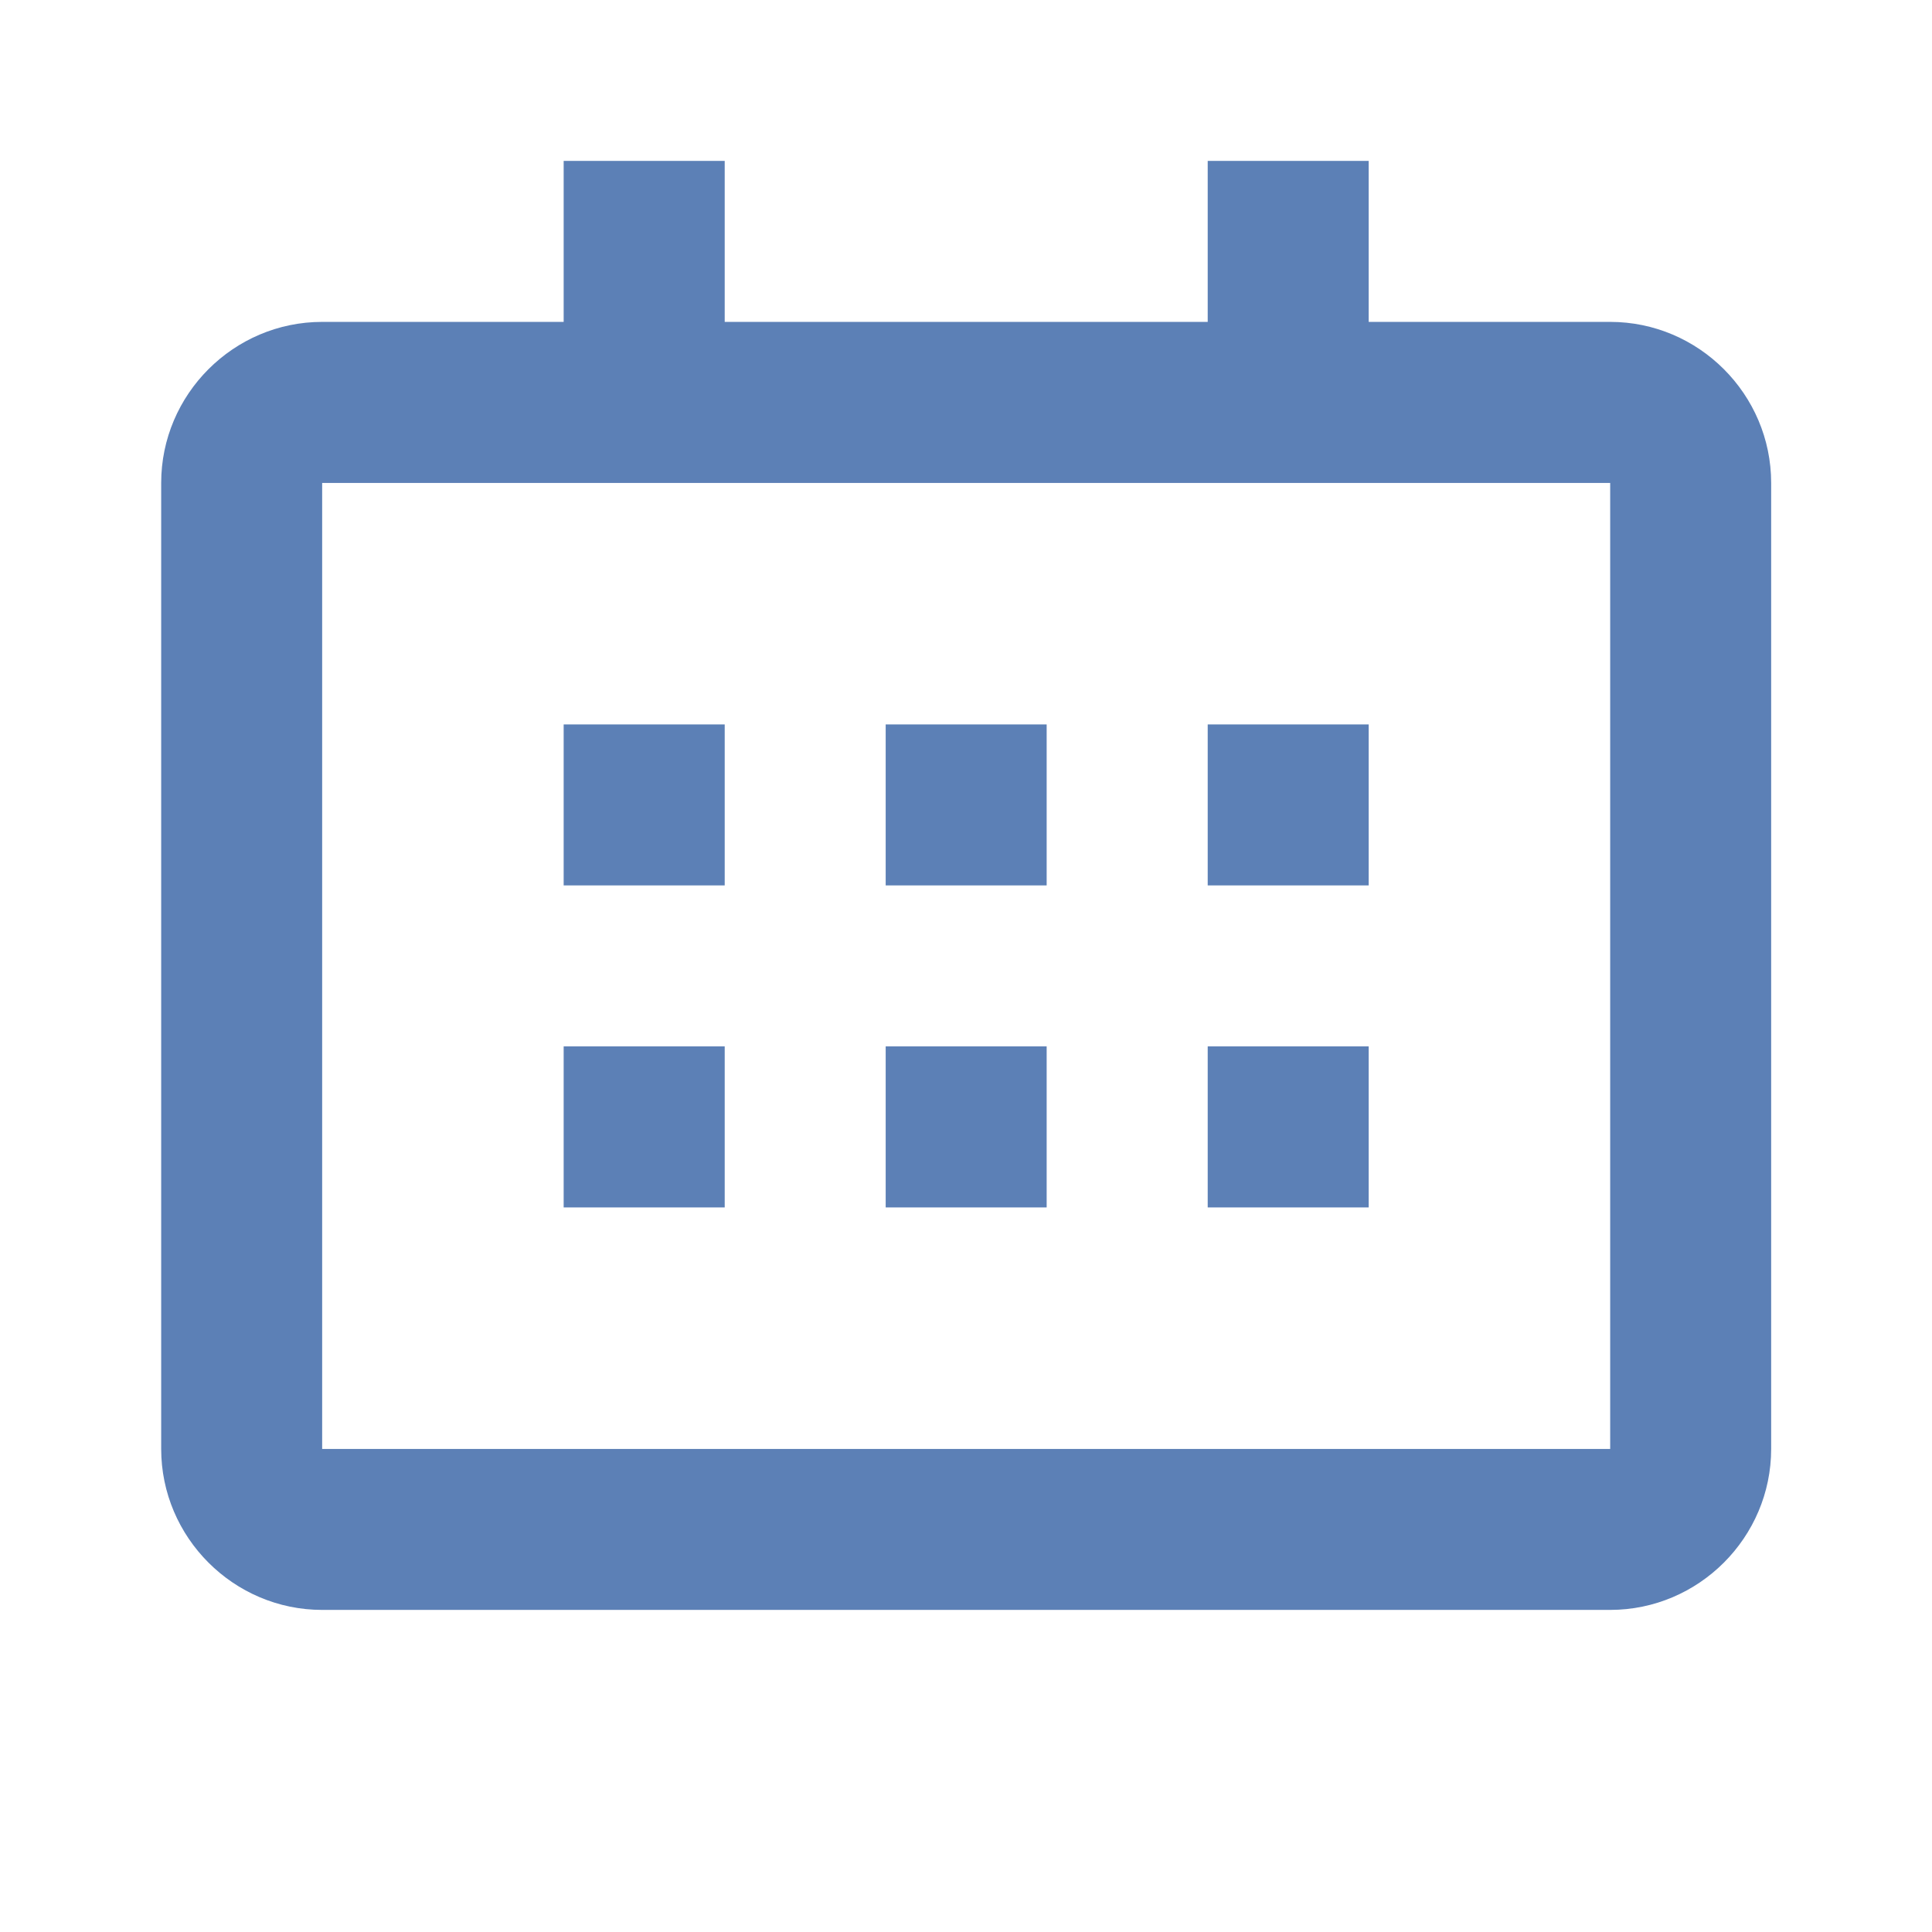 <svg width="28" height="28" viewBox="0 0 28 28" fill="none" xmlns="http://www.w3.org/2000/svg">
<path d="M10.503 10.499H8.169V12.832H10.503V10.499Z" fill="#5C80B6"/>
<path d="M19.836 10.499H17.503V12.832H19.836V10.499Z" fill="#5C80B6"/>
<path d="M8.169 15.165H10.503V17.499H8.169V15.165Z" fill="#5C80B6"/>
<path d="M15.169 10.499H12.836V12.832H15.169V10.499Z" fill="#5C80B6"/>
<path d="M12.836 15.165H15.169V17.499H12.836V15.165Z" fill="#5C80B6"/>
<path d="M19.836 15.165H17.503V17.499H19.836V15.165Z" fill="#5C80B6"/>
<path fill-rule="evenodd" clip-rule="evenodd" d="M17.503 2.332H19.836V4.665H23.336C24.619 4.665 25.669 5.715 25.669 6.999V20.999C25.669 22.282 24.619 23.332 23.336 23.332H4.669C3.386 23.332 2.336 22.282 2.336 20.999V6.999C2.336 5.715 3.386 4.665 4.669 4.665H8.169V2.332H10.503V4.665H17.503V2.332ZM4.669 20.999V6.999H23.336V20.999H4.669Z" fill="#5C80B6"/>
</svg>
